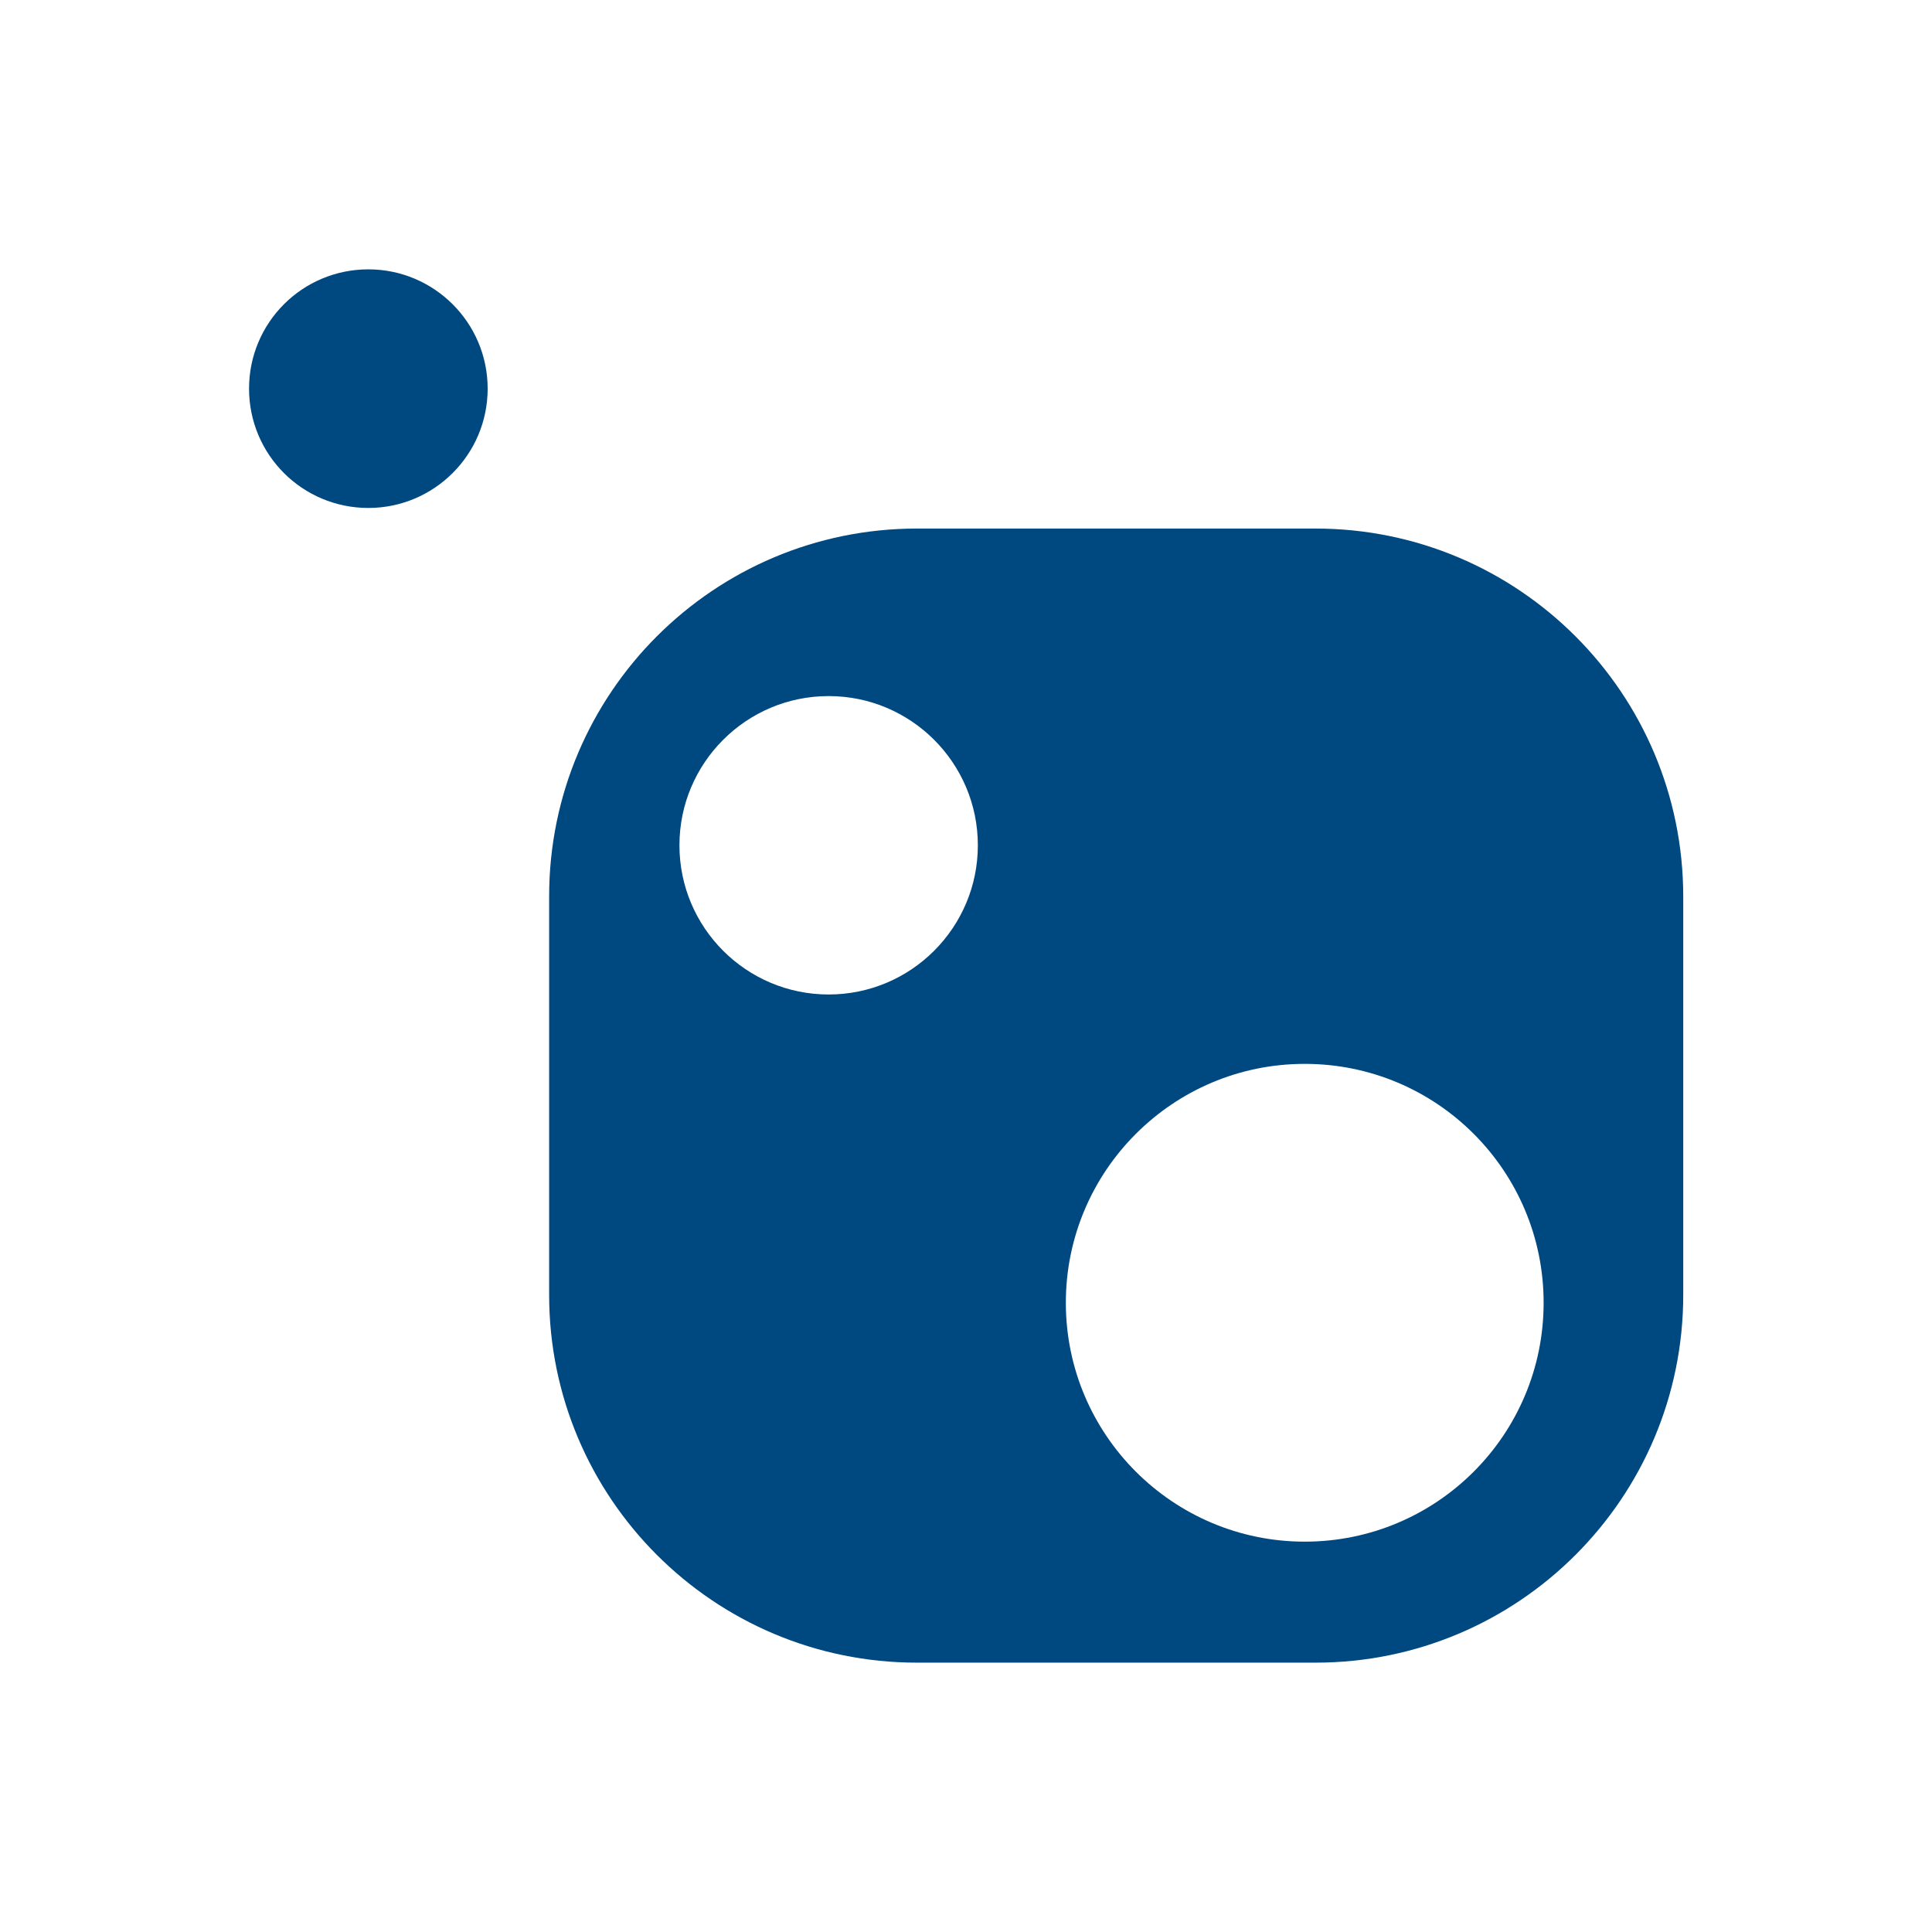 <?xml version="1.0" encoding="utf-8"?>
<!-- Generator: Adobe Illustrator 27.3.1, SVG Export Plug-In . SVG Version: 6.00 Build 0)  -->
<svg version="1.2" baseProfile="tiny" id="Layer_1" xmlns="http://www.w3.org/2000/svg" xmlns:xlink="http://www.w3.org/1999/xlink"
	 x="0px" y="0px" viewBox="0 0 685 685" overflow="visible" xml:space="preserve">
<g id="nuget">
	<g id="Global_x2F_Logo" transform="translate(0, 6)">
		<path id="Fill-12" fill-rule="evenodd" fill="#004880" d="M462.6,540.6c-46.7,0-84.7-37.9-84.7-84.7c0-46.7,37.9-84.7,84.7-84.7
			s84.7,37.9,84.7,84.7C547.3,502.7,509.4,540.6,462.6,540.6 M293.8,346.6c-29.2,0-52.9-23.7-52.9-52.9c0-29.2,23.7-52.9,52.9-52.9
			s52.9,23.7,52.9,52.9C346.7,322.9,323,346.6,293.8,346.6 M466.4,181.4H325.1c-72,0-130.4,58.4-130.4,130.4v141.3
			c0,72,58.4,130.4,130.4,130.4h141.3c72,0,130.4-58.4,130.4-130.4V311.9C596.8,239.8,538.4,181.4,466.4,181.4"/>
		<path fill-rule="evenodd" fill="#004880" d="M172.9,131.8c0,23.4-19,42.3-42.3,42.3c-23.4,0-42.3-18.9-42.3-42.3
			c0-23.4,18.9-42.3,42.3-42.3C153.9,89.5,172.9,108.4,172.9,131.8"/>
	</g>
</g>
</svg>
